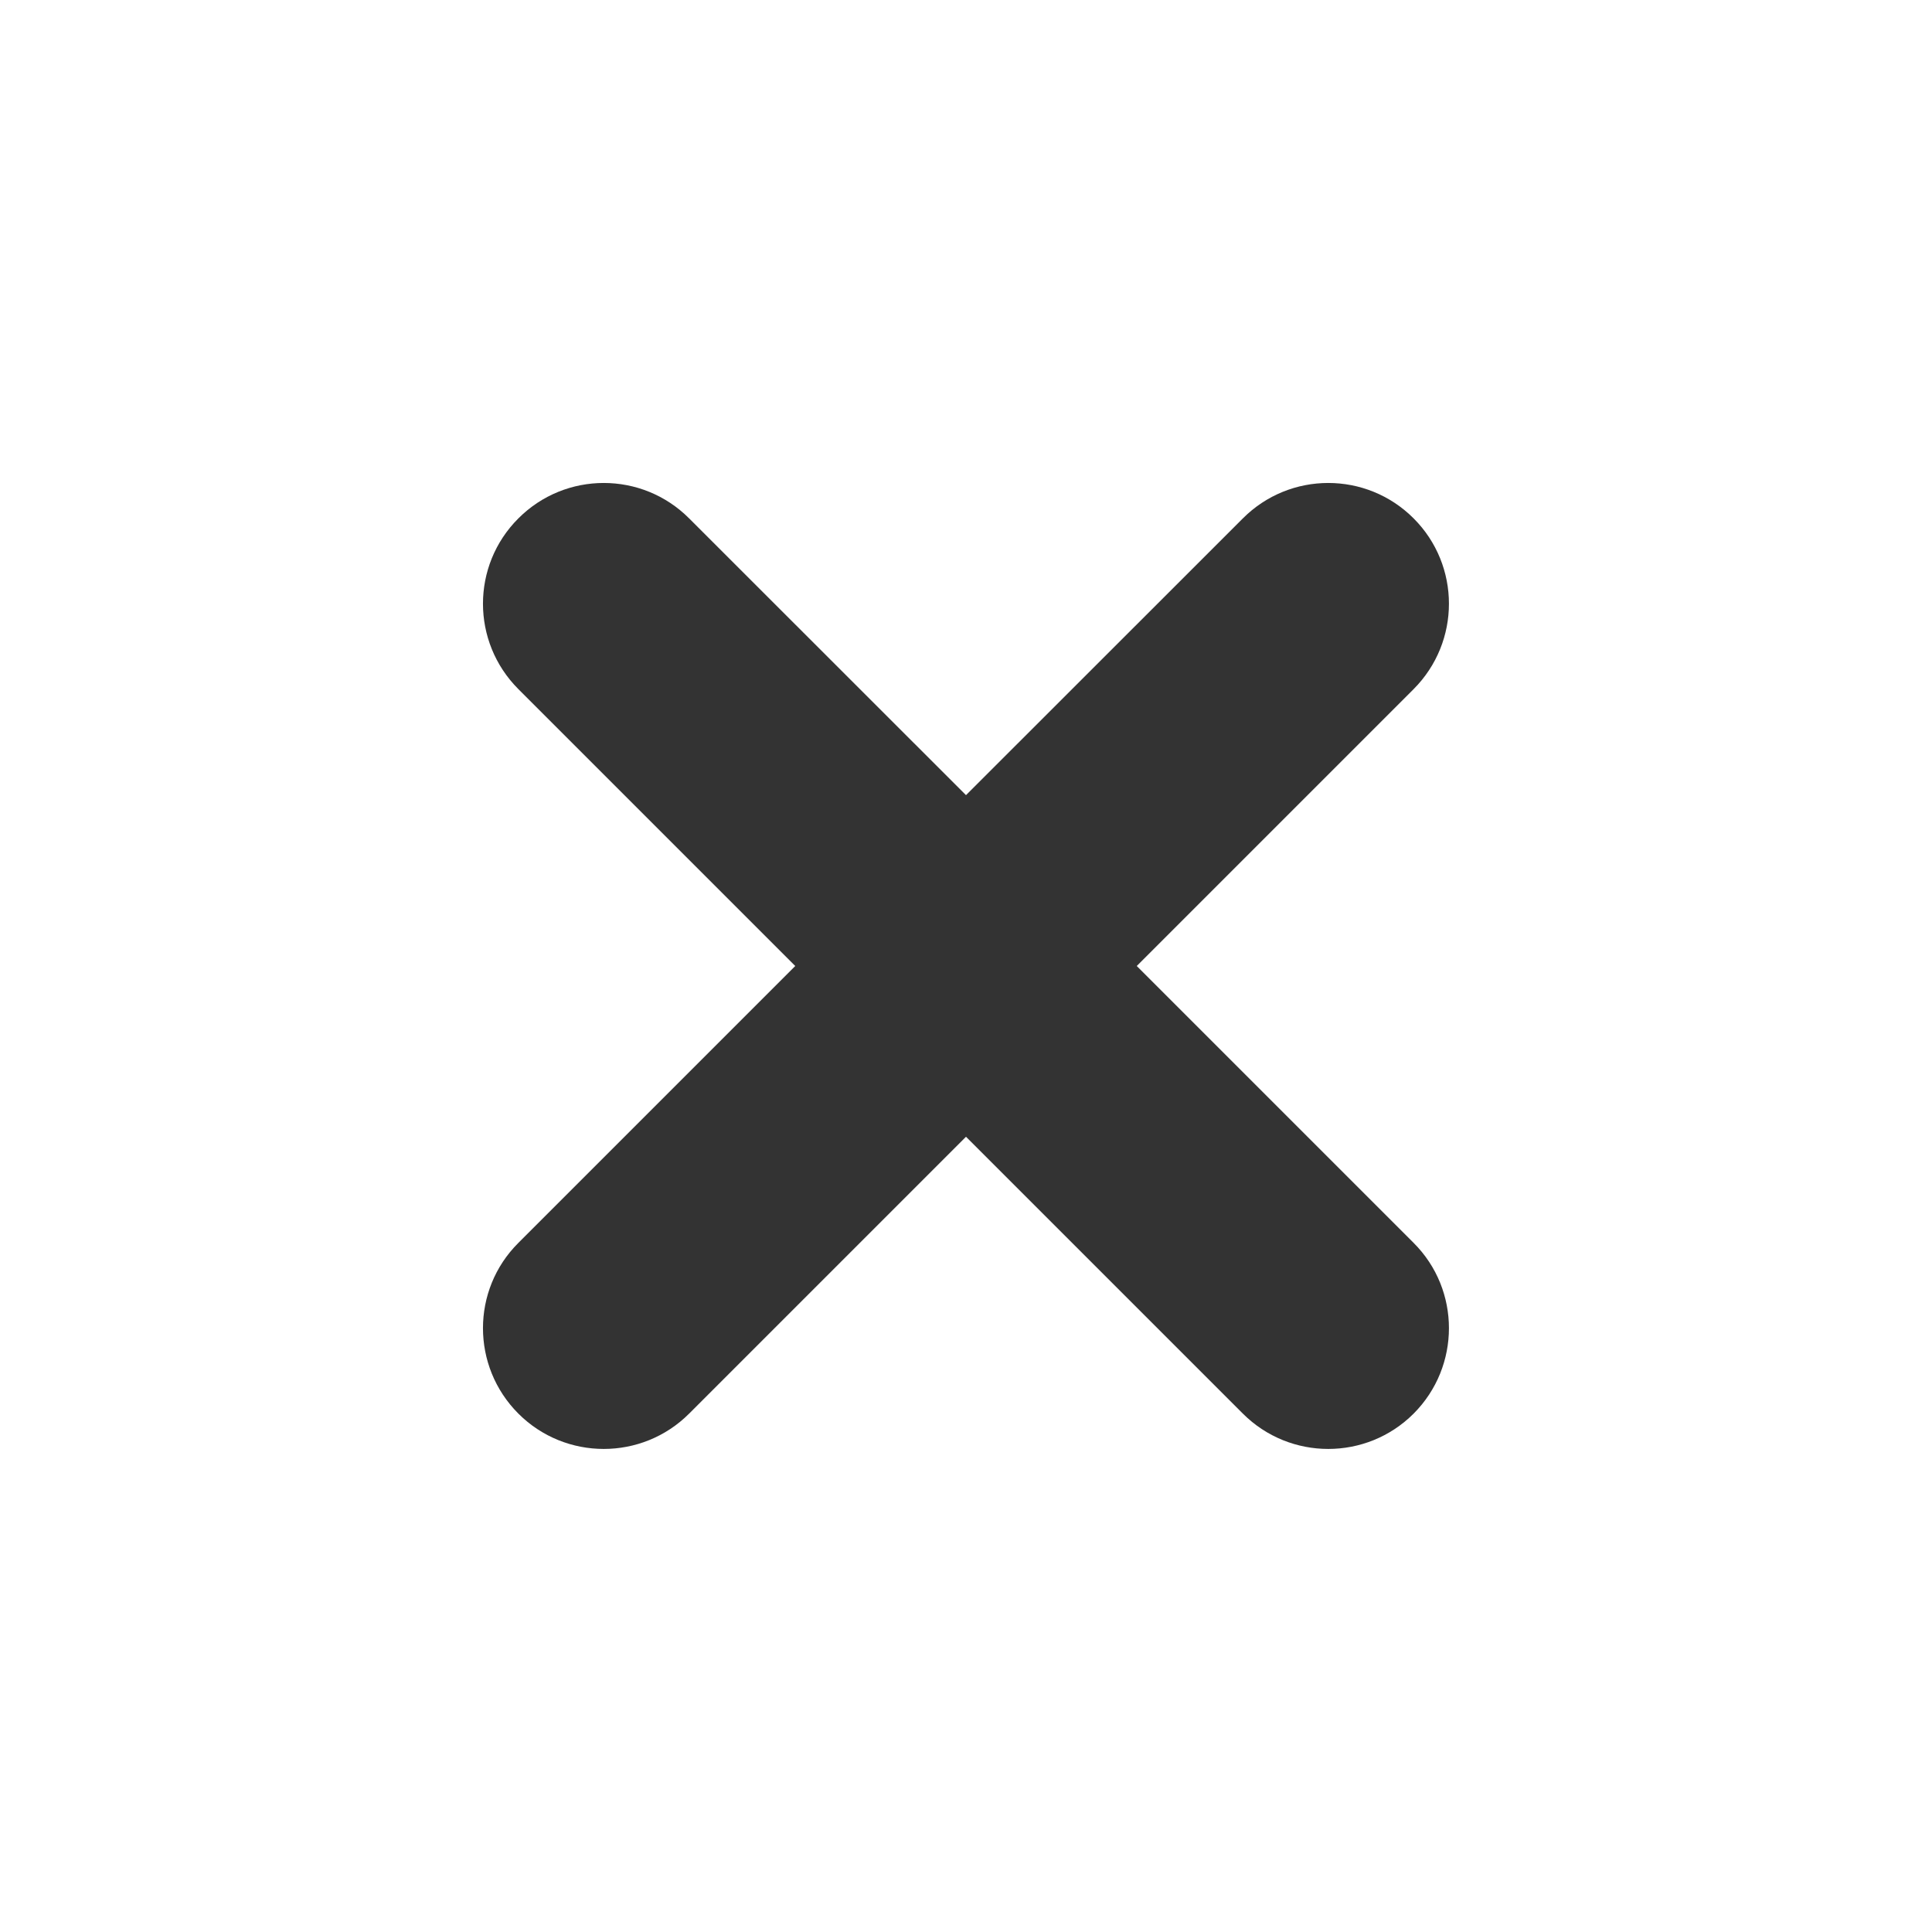 <svg id="close" xmlns="http://www.w3.org/2000/svg" width="16" height="16" viewBox="0 0 16 16" fill="none"><path fill-rule="evenodd" clip-rule="evenodd" d="M6.586 8L4.293 5.707C3.902 5.316 3.902 4.683 4.293 4.293C4.683 3.902 5.317 3.902 5.707 4.293L8 6.585L10.293 4.293C10.683 3.902 11.317 3.902 11.707 4.293C12.097 4.683 12.097 5.316 11.707 5.707L9.414 8L11.707 10.293C12.097 10.682 12.097 11.316 11.707 11.707C11.317 12.097 10.683 12.097 10.293 11.707L8 9.414L5.707 11.707C5.317 12.097 4.683 12.097 4.293 11.707C3.902 11.316 3.902 10.682 4.293 10.293L6.586 8Z" fill="#333333"/></svg>